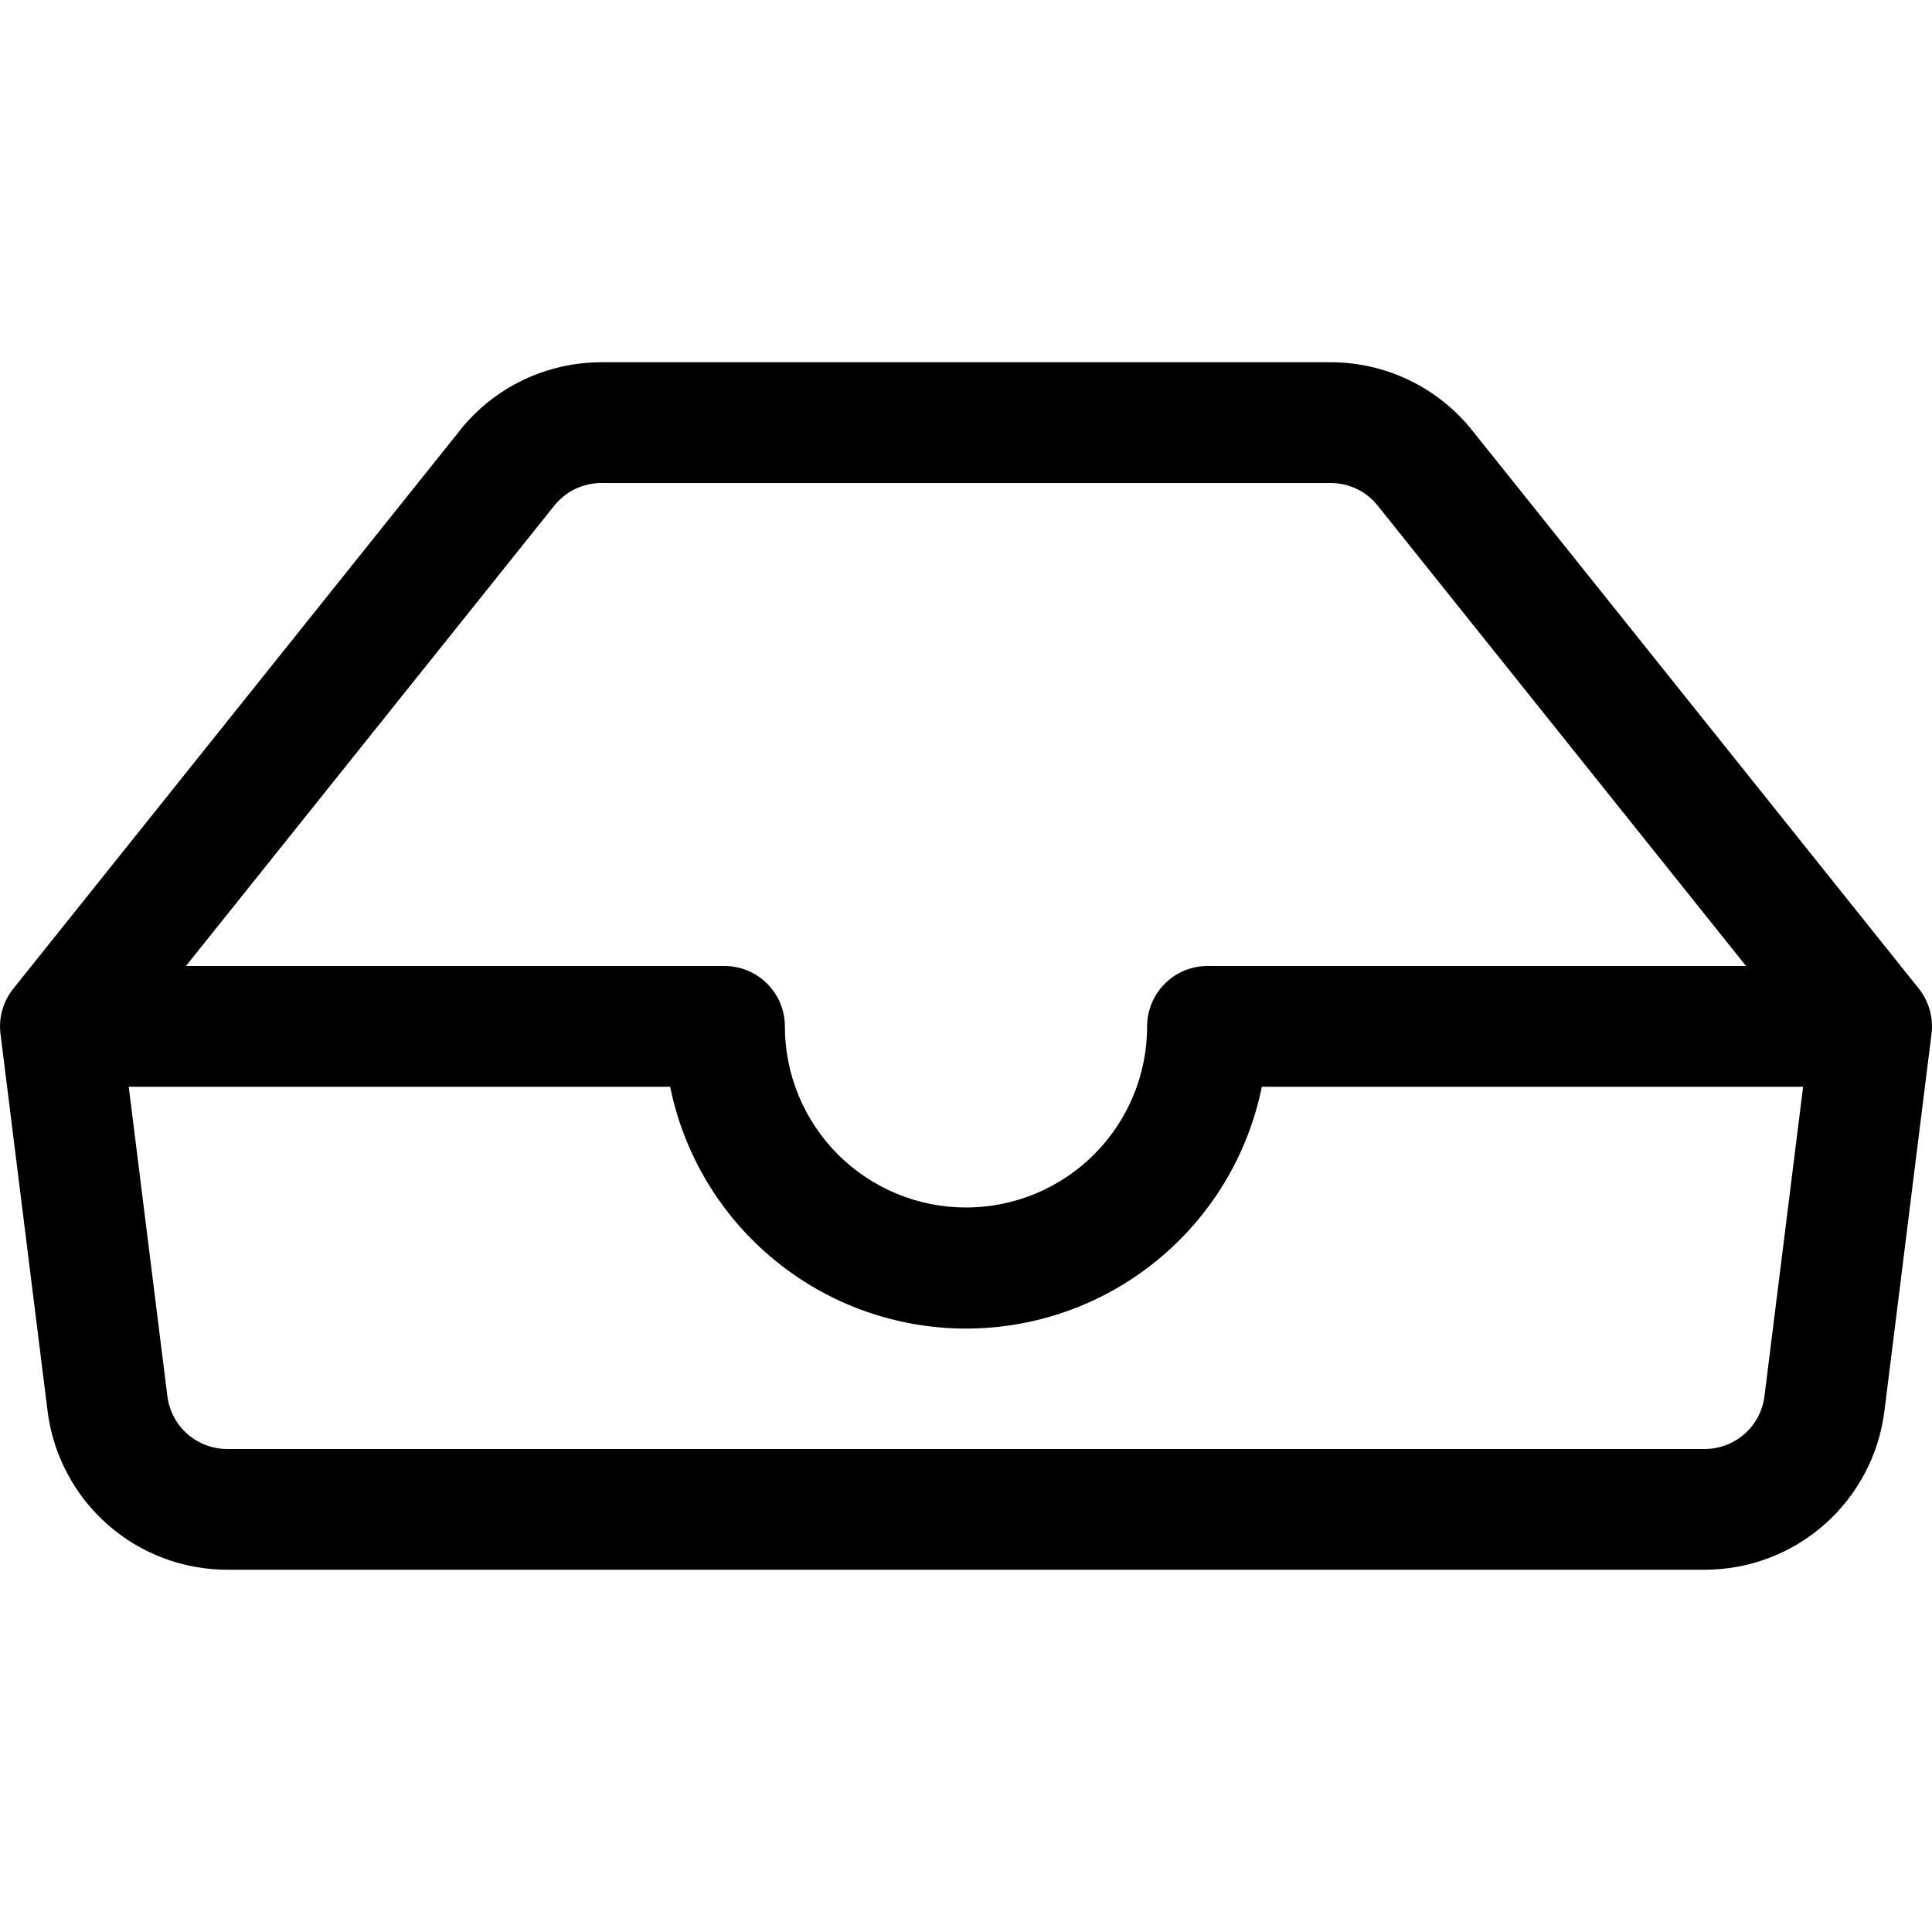 <svg width="24" height="24" viewBox="0 0 24 24" fill="none" xmlns="http://www.w3.org/2000/svg">
<path d="M7.47 6C7.358 6 7.247 6.026 7.145 6.074C7.044 6.123 6.955 6.194 6.885 6.282L2.31 12H9C9.199 12 9.39 12.079 9.53 12.22C9.671 12.36 9.75 12.551 9.75 12.75C9.75 13.347 9.987 13.919 10.409 14.341C10.831 14.763 11.403 15 12 15C12.597 15 13.169 14.763 13.591 14.341C14.013 13.919 14.25 13.347 14.25 12.75C14.25 12.551 14.329 12.36 14.47 12.22C14.61 12.079 14.801 12 15 12H21.69L17.115 6.282C17.045 6.194 16.956 6.123 16.855 6.074C16.753 6.026 16.642 6 16.53 6H7.47ZM22.401 13.5H15.675C15.503 14.348 15.043 15.11 14.373 15.657C13.704 16.205 12.865 16.504 12 16.504C11.135 16.504 10.297 16.205 9.627 15.657C8.957 15.11 8.497 14.348 8.325 13.5H1.599L2.079 17.343C2.102 17.525 2.19 17.692 2.327 17.813C2.465 17.934 2.642 18 2.825 18H21.175C21.358 18 21.535 17.933 21.672 17.812C21.809 17.691 21.897 17.524 21.919 17.343L22.399 13.5H22.401ZM5.714 5.345C5.924 5.081 6.192 4.868 6.496 4.722C6.801 4.576 7.134 4.5 7.472 4.5H16.529C16.866 4.5 17.2 4.576 17.504 4.722C17.808 4.868 18.076 5.081 18.287 5.345L23.837 12.282C23.899 12.36 23.945 12.45 23.972 12.547C23.999 12.643 24.006 12.744 23.994 12.843L23.409 17.529C23.341 18.073 23.076 18.574 22.665 18.937C22.254 19.3 21.724 19.5 21.175 19.5H2.825C2.276 19.5 1.746 19.3 1.335 18.937C0.924 18.574 0.659 18.073 0.591 17.529L0.006 12.843C-0.006 12.744 0.001 12.643 0.029 12.546C0.056 12.45 0.102 12.36 0.165 12.282L5.715 5.345H5.714Z" fill="black"/>
</svg>
